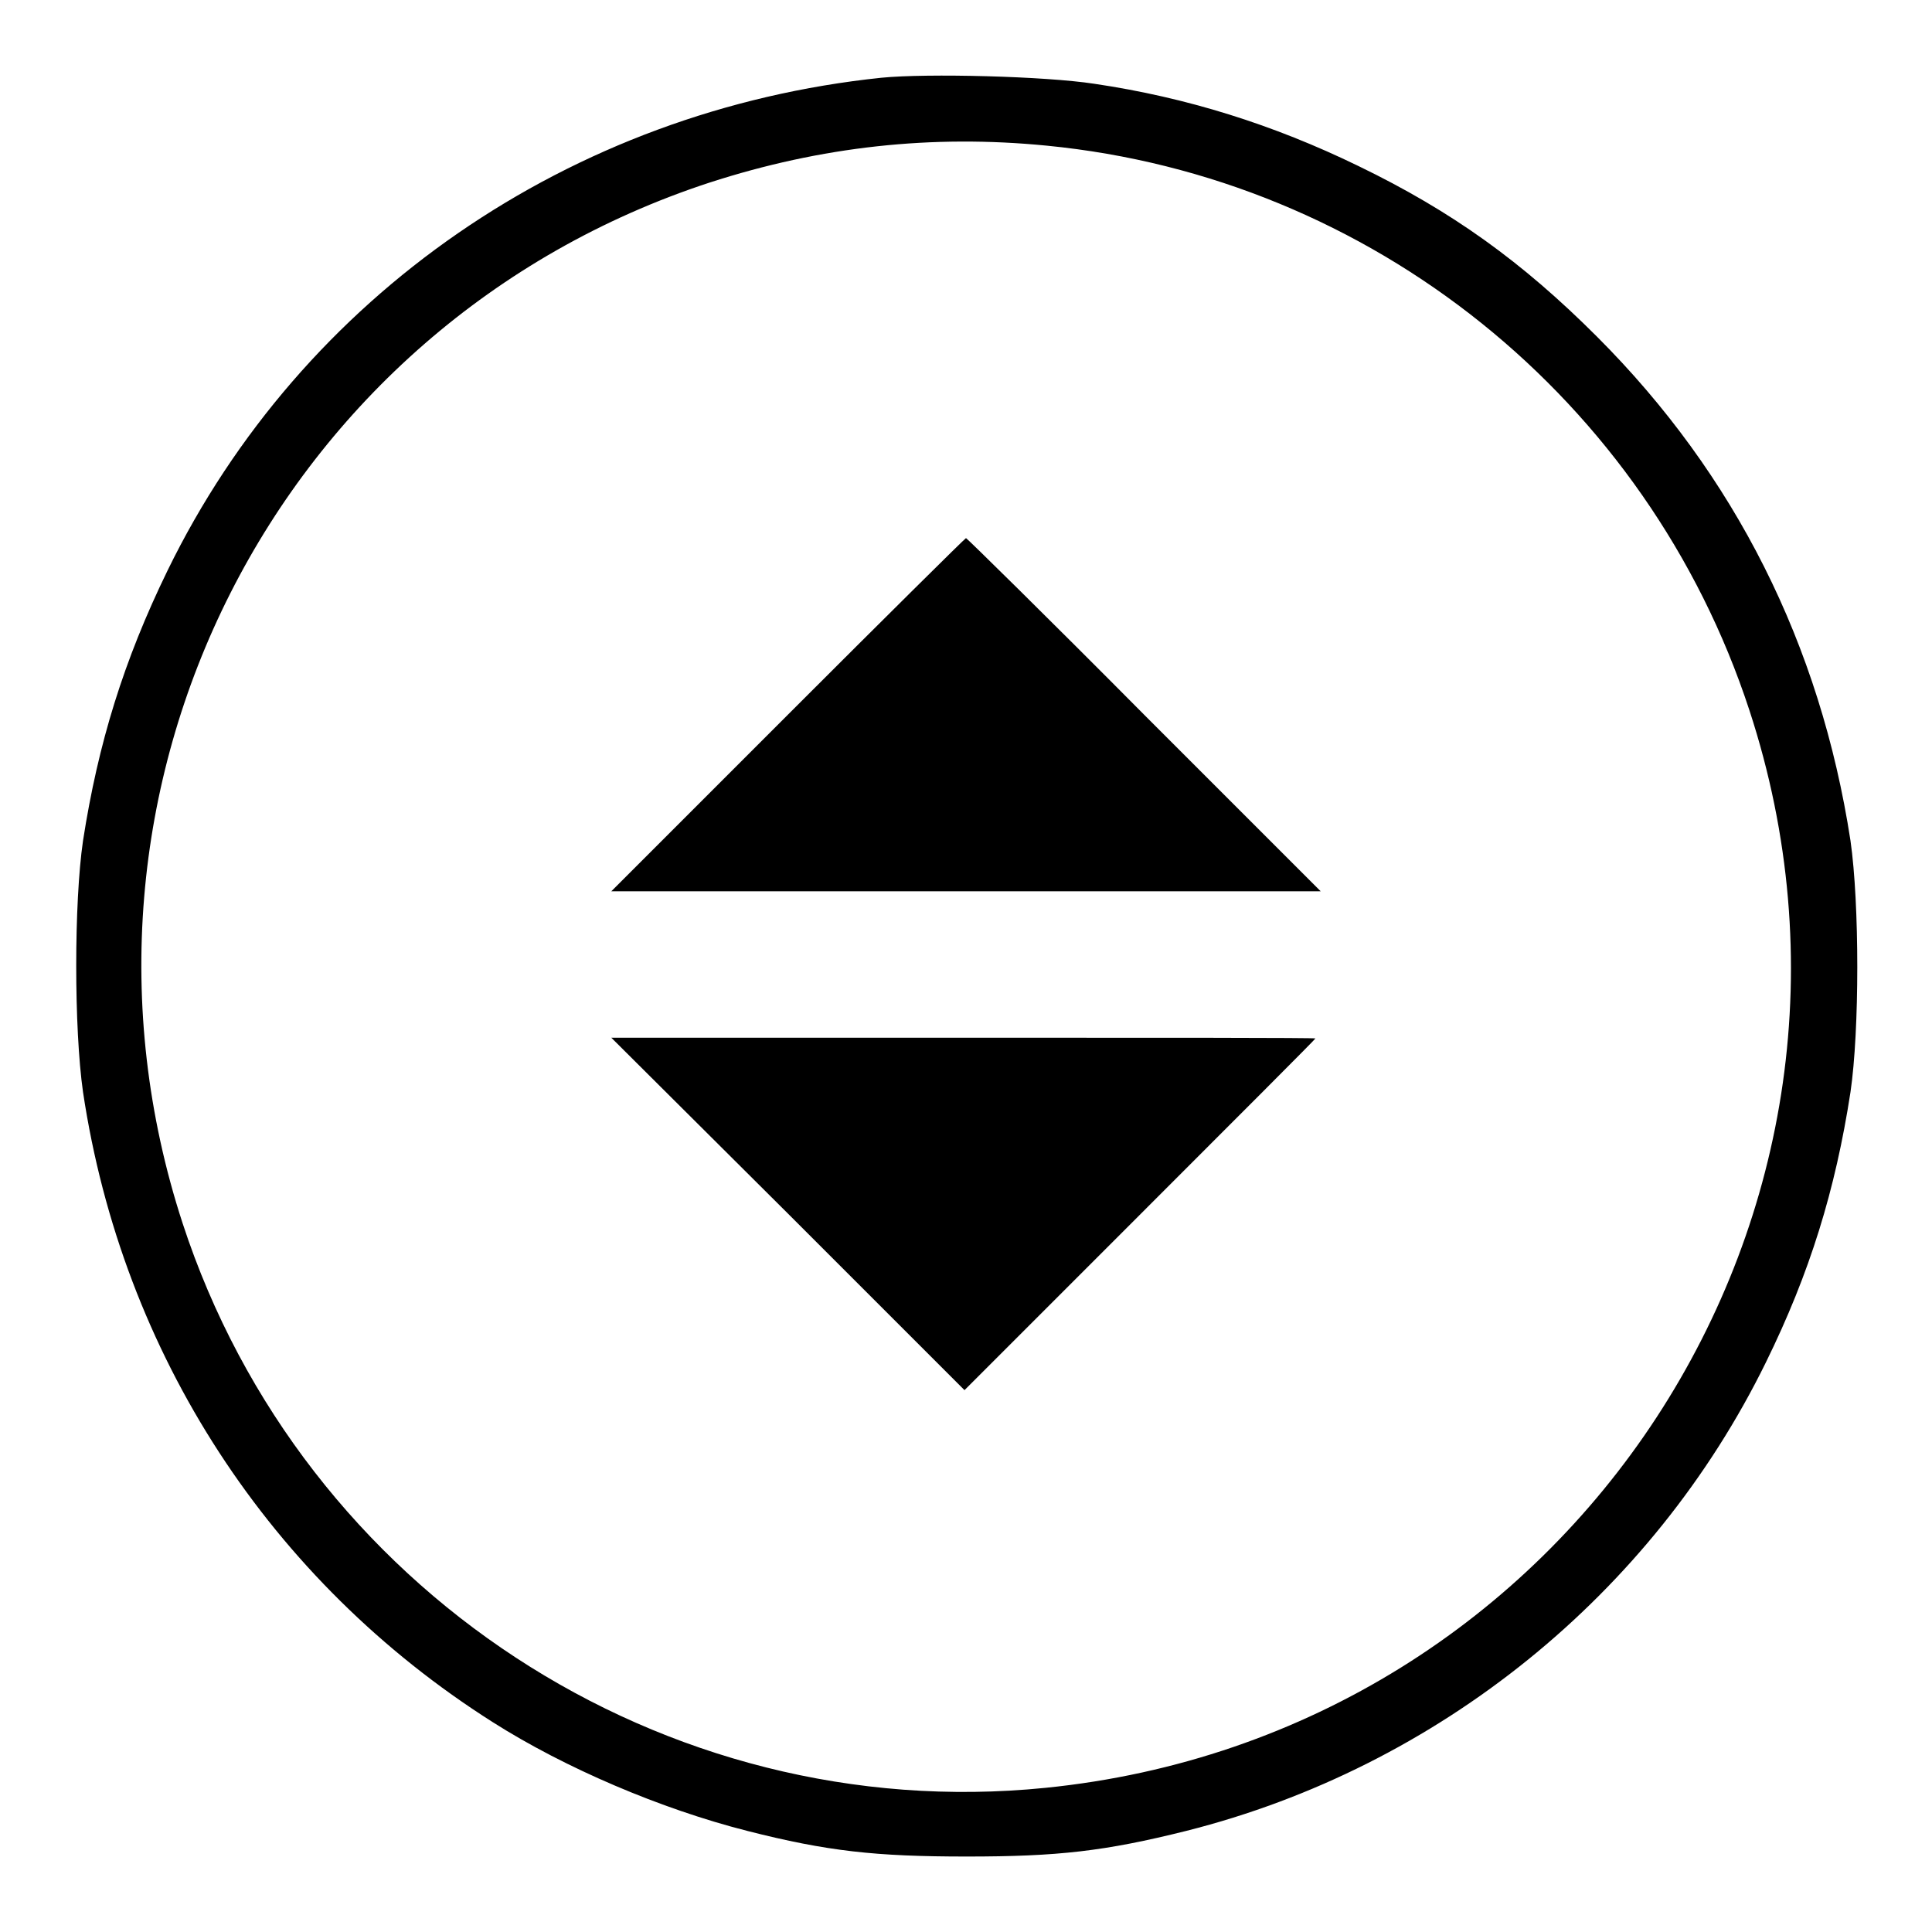 <?xml version="1.0" encoding="utf-8"?>
<!DOCTYPE svg PUBLIC "-//W3C//DTD SVG 1.1//EN" "http://www.w3.org/Graphics/SVG/1.1/DTD/svg11.dtd">
<svg version="1.1" xmlns="http://www.w3.org/2000/svg" xmlns:xlink="http://www.w3.org/1999/xlink" x="0px" y="0px" viewBox="0 0 256 256" enable-background="new 0 0 256 256" xml:space="preserve">
<g><g><g><path fill="#000000" d="M116.8,10.3C75.6,14.6,40,39.1,22.2,75.6c-5.8,11.9-9.2,22.9-11.2,35.8c-1.2,8.2-1.2,24.9,0,33.3c5.2,34.7,24.8,64.8,54.3,83.5c9.6,6.1,22.3,11.5,33.7,14.4c10.6,2.7,17,3.4,29.1,3.4c12.1,0,18.3-0.7,29.1-3.4c33.3-8.4,61.7-31.3,76.8-62.1c5.8-11.8,9.2-22.8,11.2-35.8c1.2-8.2,1.2-24.9,0-33.3c-4-26-15.3-48.5-33.6-66.8c-9.9-9.9-19.2-16.6-31.6-22.6c-11.3-5.5-22.8-9.1-35-10.9C138.5,10.1,122.9,9.7,116.8,10.3z M138.7,19.3c43,4.2,79.6,33.6,93.1,74.8c21.8,66.5-23.5,135.8-93.3,142.8c-50.6,5.1-98.4-26.2-114.3-74.8C5.4,104.5,36.6,43,94,24.2C108.8,19.4,123.5,17.8,138.7,19.3z"/><path fill="#000000" d="M104.4,94.7L81,118.1h47h47l-23.4-23.4c-12.8-12.9-23.5-23.4-23.6-23.4S117.2,81.9,104.4,94.7z"/><path fill="#000000" d="M104.4,160.8l23.4,23.4L151,161c12.8-12.8,23.3-23.3,23.3-23.4c0-0.1-21-0.1-46.6-0.1H81L104.4,160.8z"/></g></g></g>
</svg>